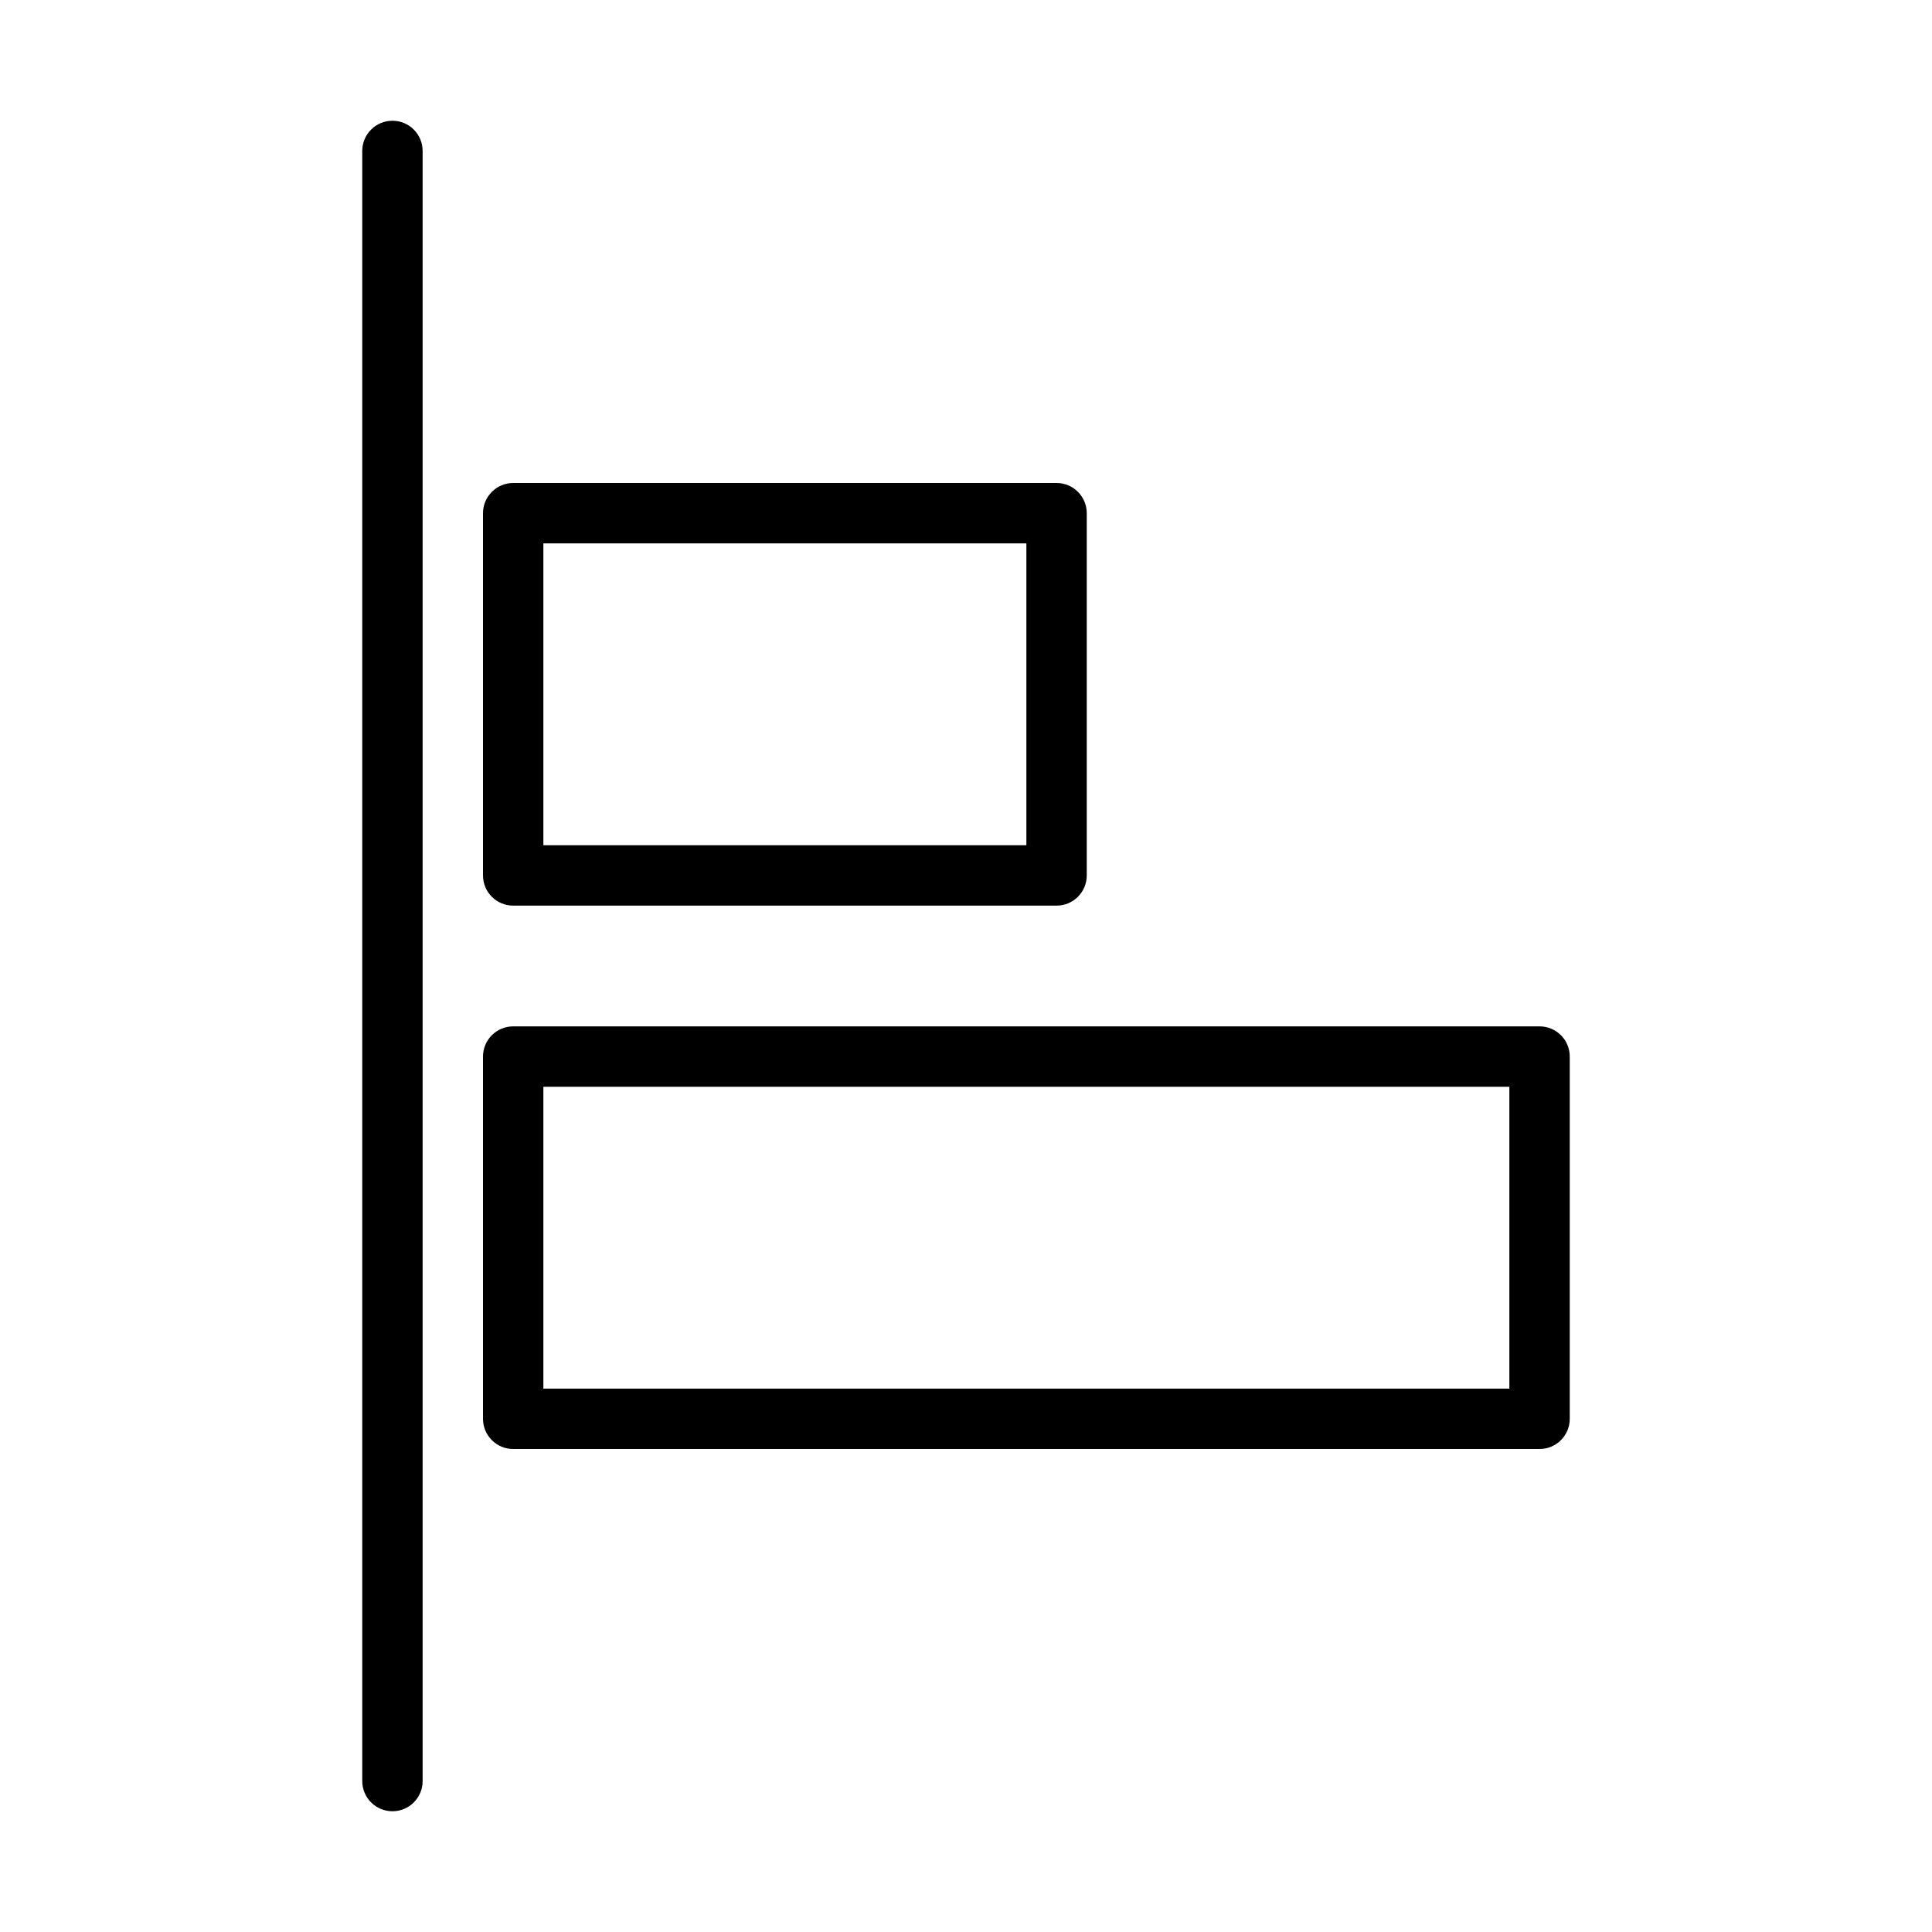 <?xml version="1.0" encoding="UTF-8" standalone="no"?>
<svg width="64px" height="64px" viewBox="0 0 64 64" version="1.1" xmlns="http://www.w3.org/2000/svg" xmlns:xlink="http://www.w3.org/1999/xlink">
    <!-- Generator: Sketch 3.7.2 (28276) - http://www.bohemiancoding.com/sketch -->
    <title>lay-horiz-align-left</title>
    <desc>Created with Sketch.</desc>
    <defs></defs>
    <g id="64px-Line" stroke="none" stroke-width="1" fill="none" fill-rule="evenodd">
        <g id="lay-horiz-align-left"></g>
        <path d="M51,34 L17,34 C16.448,34 16,34.447 16,35 L16,47 C16,47.553 16.448,48 17,48 L51,48 C51.552,48 52,47.553 52,47 L52,35 C52,34.447 51.552,34 51,34 L51,34 Z M50,46 L18,46 L18,36 L50,36 L50,46 L50,46 Z" id="Shape" fill="#000000"></path>
        <path d="M17,16 C16.448,16 16,16.447 16,17 L16,29 C16,29.553 16.448,30 17,30 L35,30 C35.552,30 36,29.553 36,29 L36,17 C36,16.447 35.552,16 35,16 L17,16 L17,16 Z M34,28 L18,28 L18,18 L34,18 L34,28 L34,28 Z" id="Shape" fill="#000000"></path>
        <path d="M13,4 C12.448,4 12,4.447 12,5 L12,59 C12,59.553 12.448,60 13,60 C13.552,60 14,59.553 14,59 L14,5 C14,4.447 13.552,4 13,4 L13,4 Z" id="Shape" fill="#000000"></path>
    </g>
</svg>